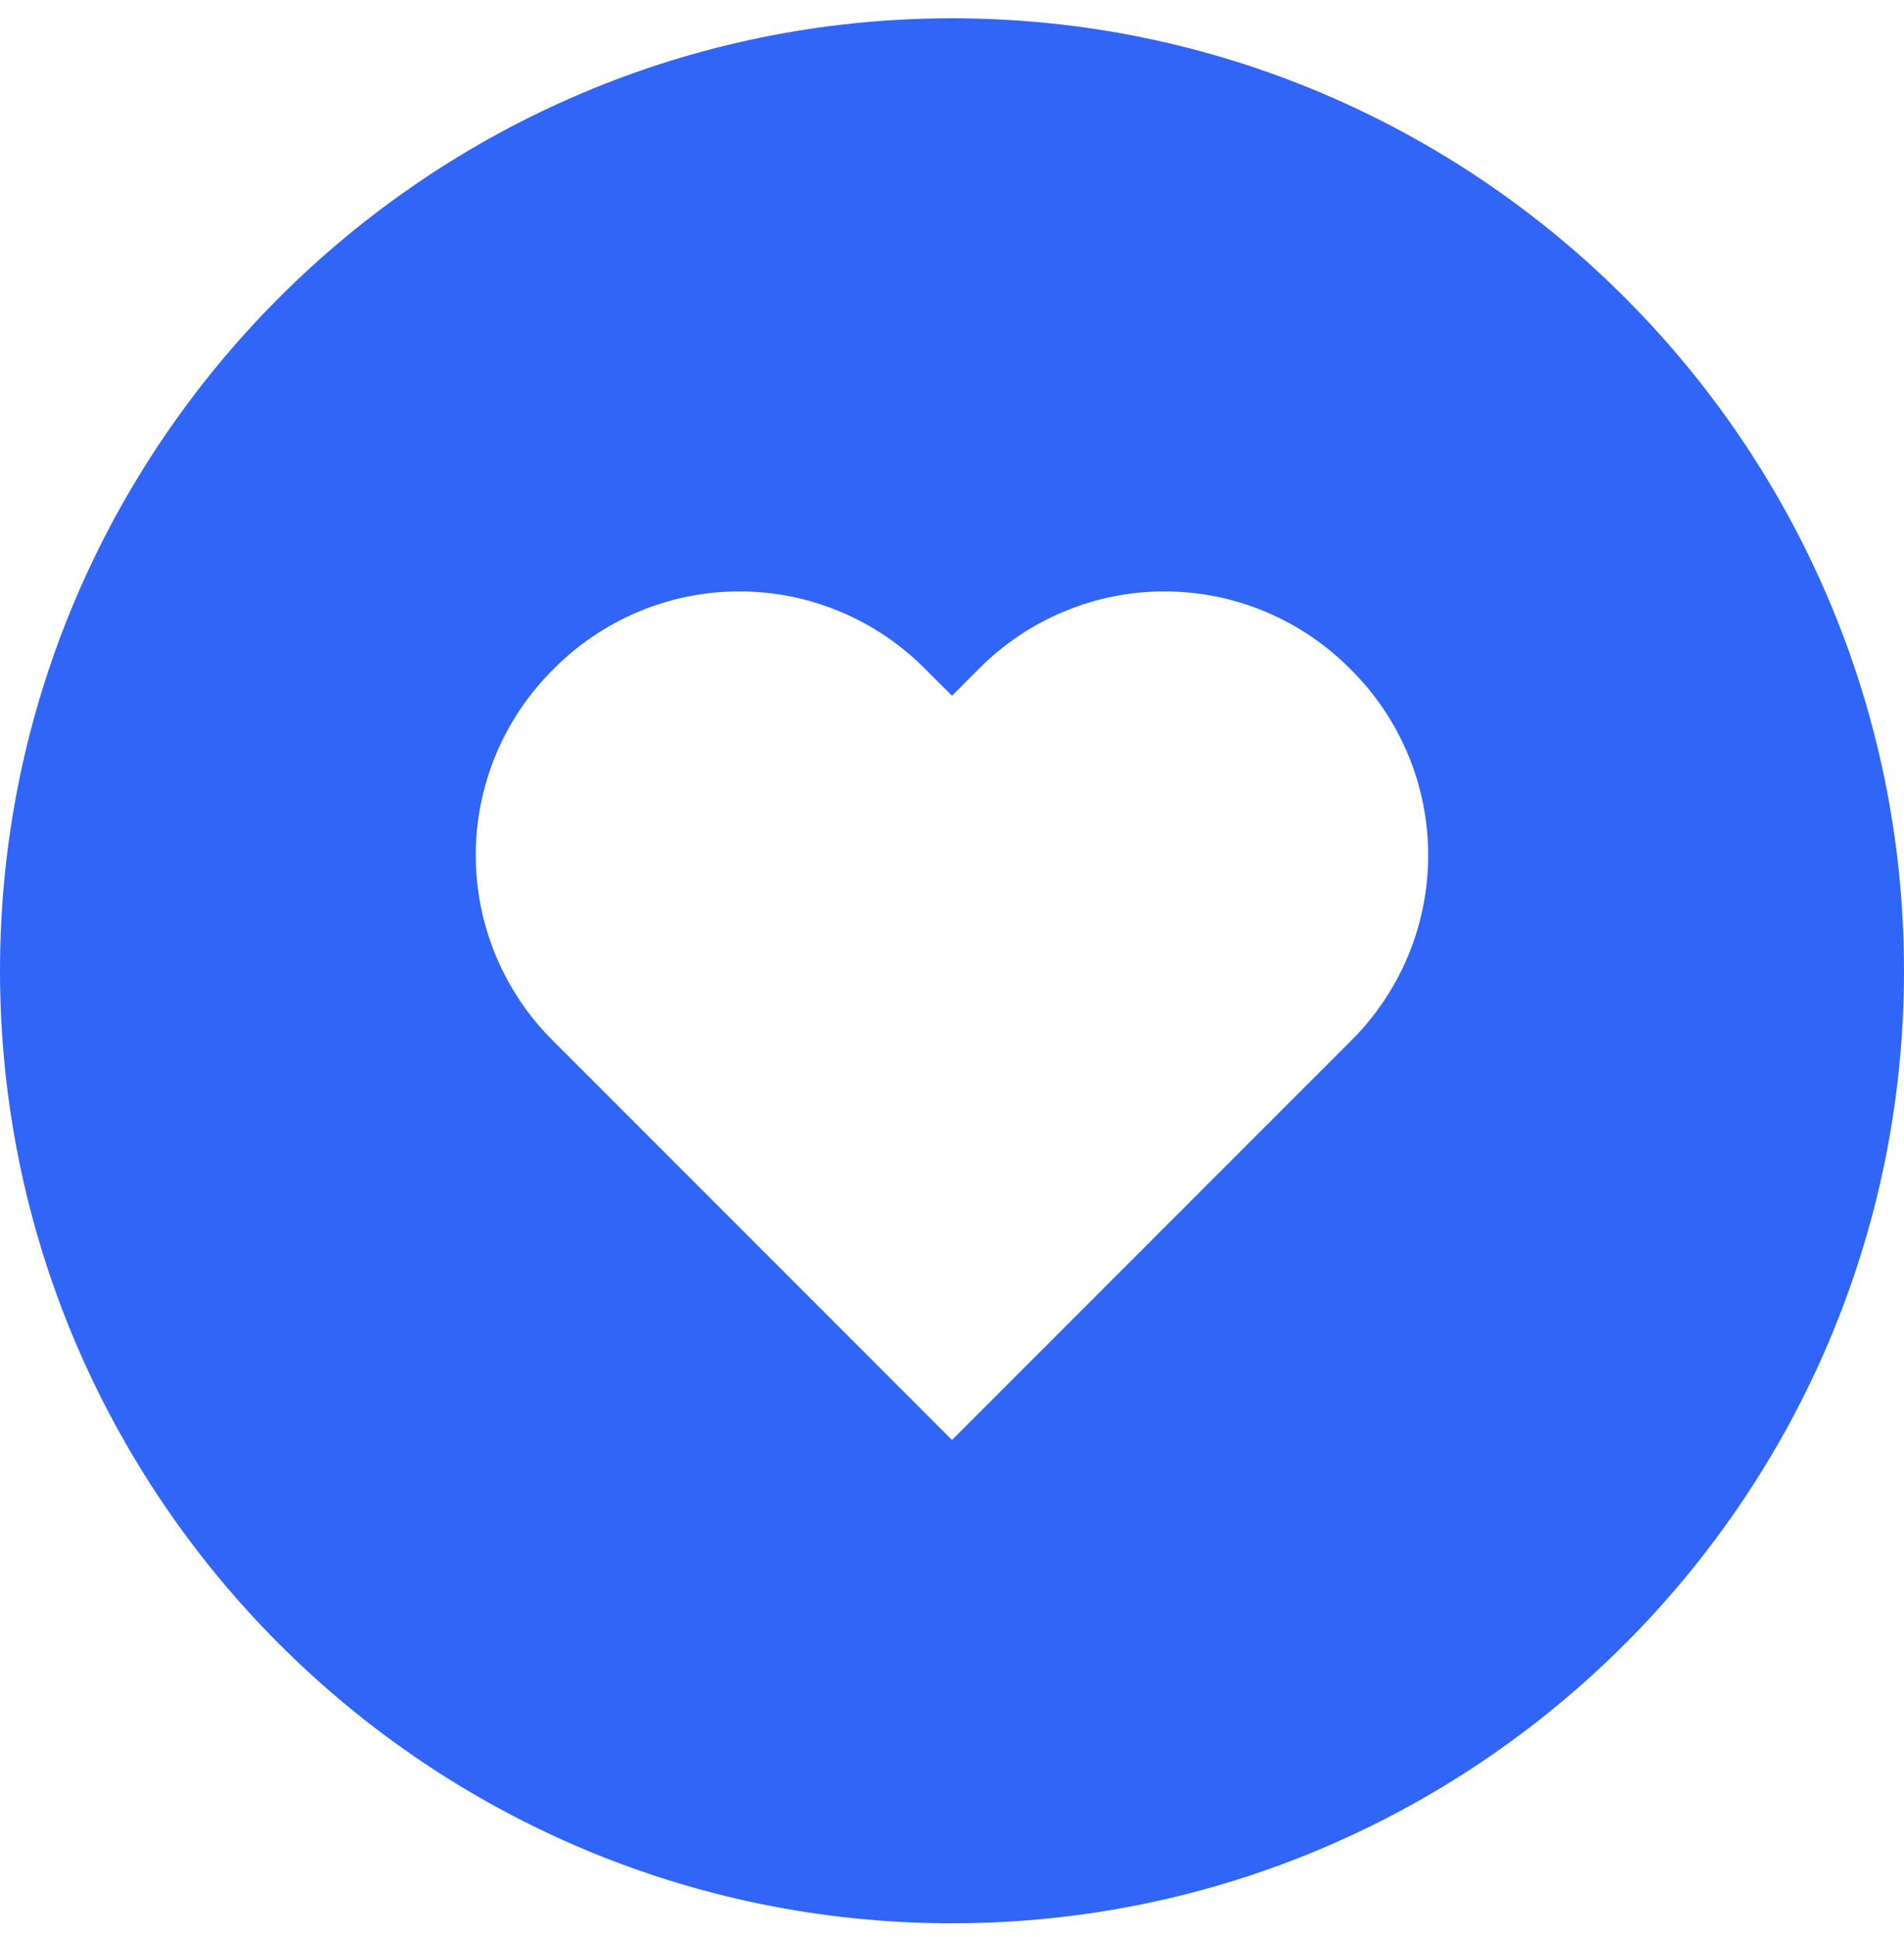 <svg width="60" height="61" viewBox="0 0 60 61" fill="none" xmlns="http://www.w3.org/2000/svg">
<path d="M30 0.576C13.458 0.576 0 14.034 0 30.576C0 47.118 13.458 60.576 30 60.576C46.542 60.576 60 47.118 60 30.576C60 14.034 46.542 0.576 30 0.576ZM42.558 32.796L30 45.354L17.442 32.796C16.666 32.03 16.05 31.118 15.629 30.112C15.209 29.106 14.992 28.026 14.992 26.936C14.992 25.845 15.209 24.766 15.629 23.76C16.05 22.754 16.666 21.841 17.442 21.075C18.208 20.3 19.12 19.684 20.126 19.264C21.132 18.843 22.211 18.627 23.301 18.627C24.391 18.627 25.47 18.843 26.476 19.264C27.482 19.684 28.394 20.3 29.16 21.075L30 21.912L30.837 21.075C31.603 20.3 32.515 19.684 33.521 19.264C34.527 18.843 35.606 18.627 36.696 18.627C37.786 18.627 38.865 18.843 39.871 19.264C40.877 19.684 41.789 20.3 42.555 21.075C43.331 21.841 43.947 22.753 44.368 23.759C44.789 24.765 45.006 25.845 45.006 26.935C45.007 28.026 44.79 29.105 44.37 30.111C43.95 31.117 43.334 32.03 42.558 32.796Z" fill="#3065F8"/>
</svg>
